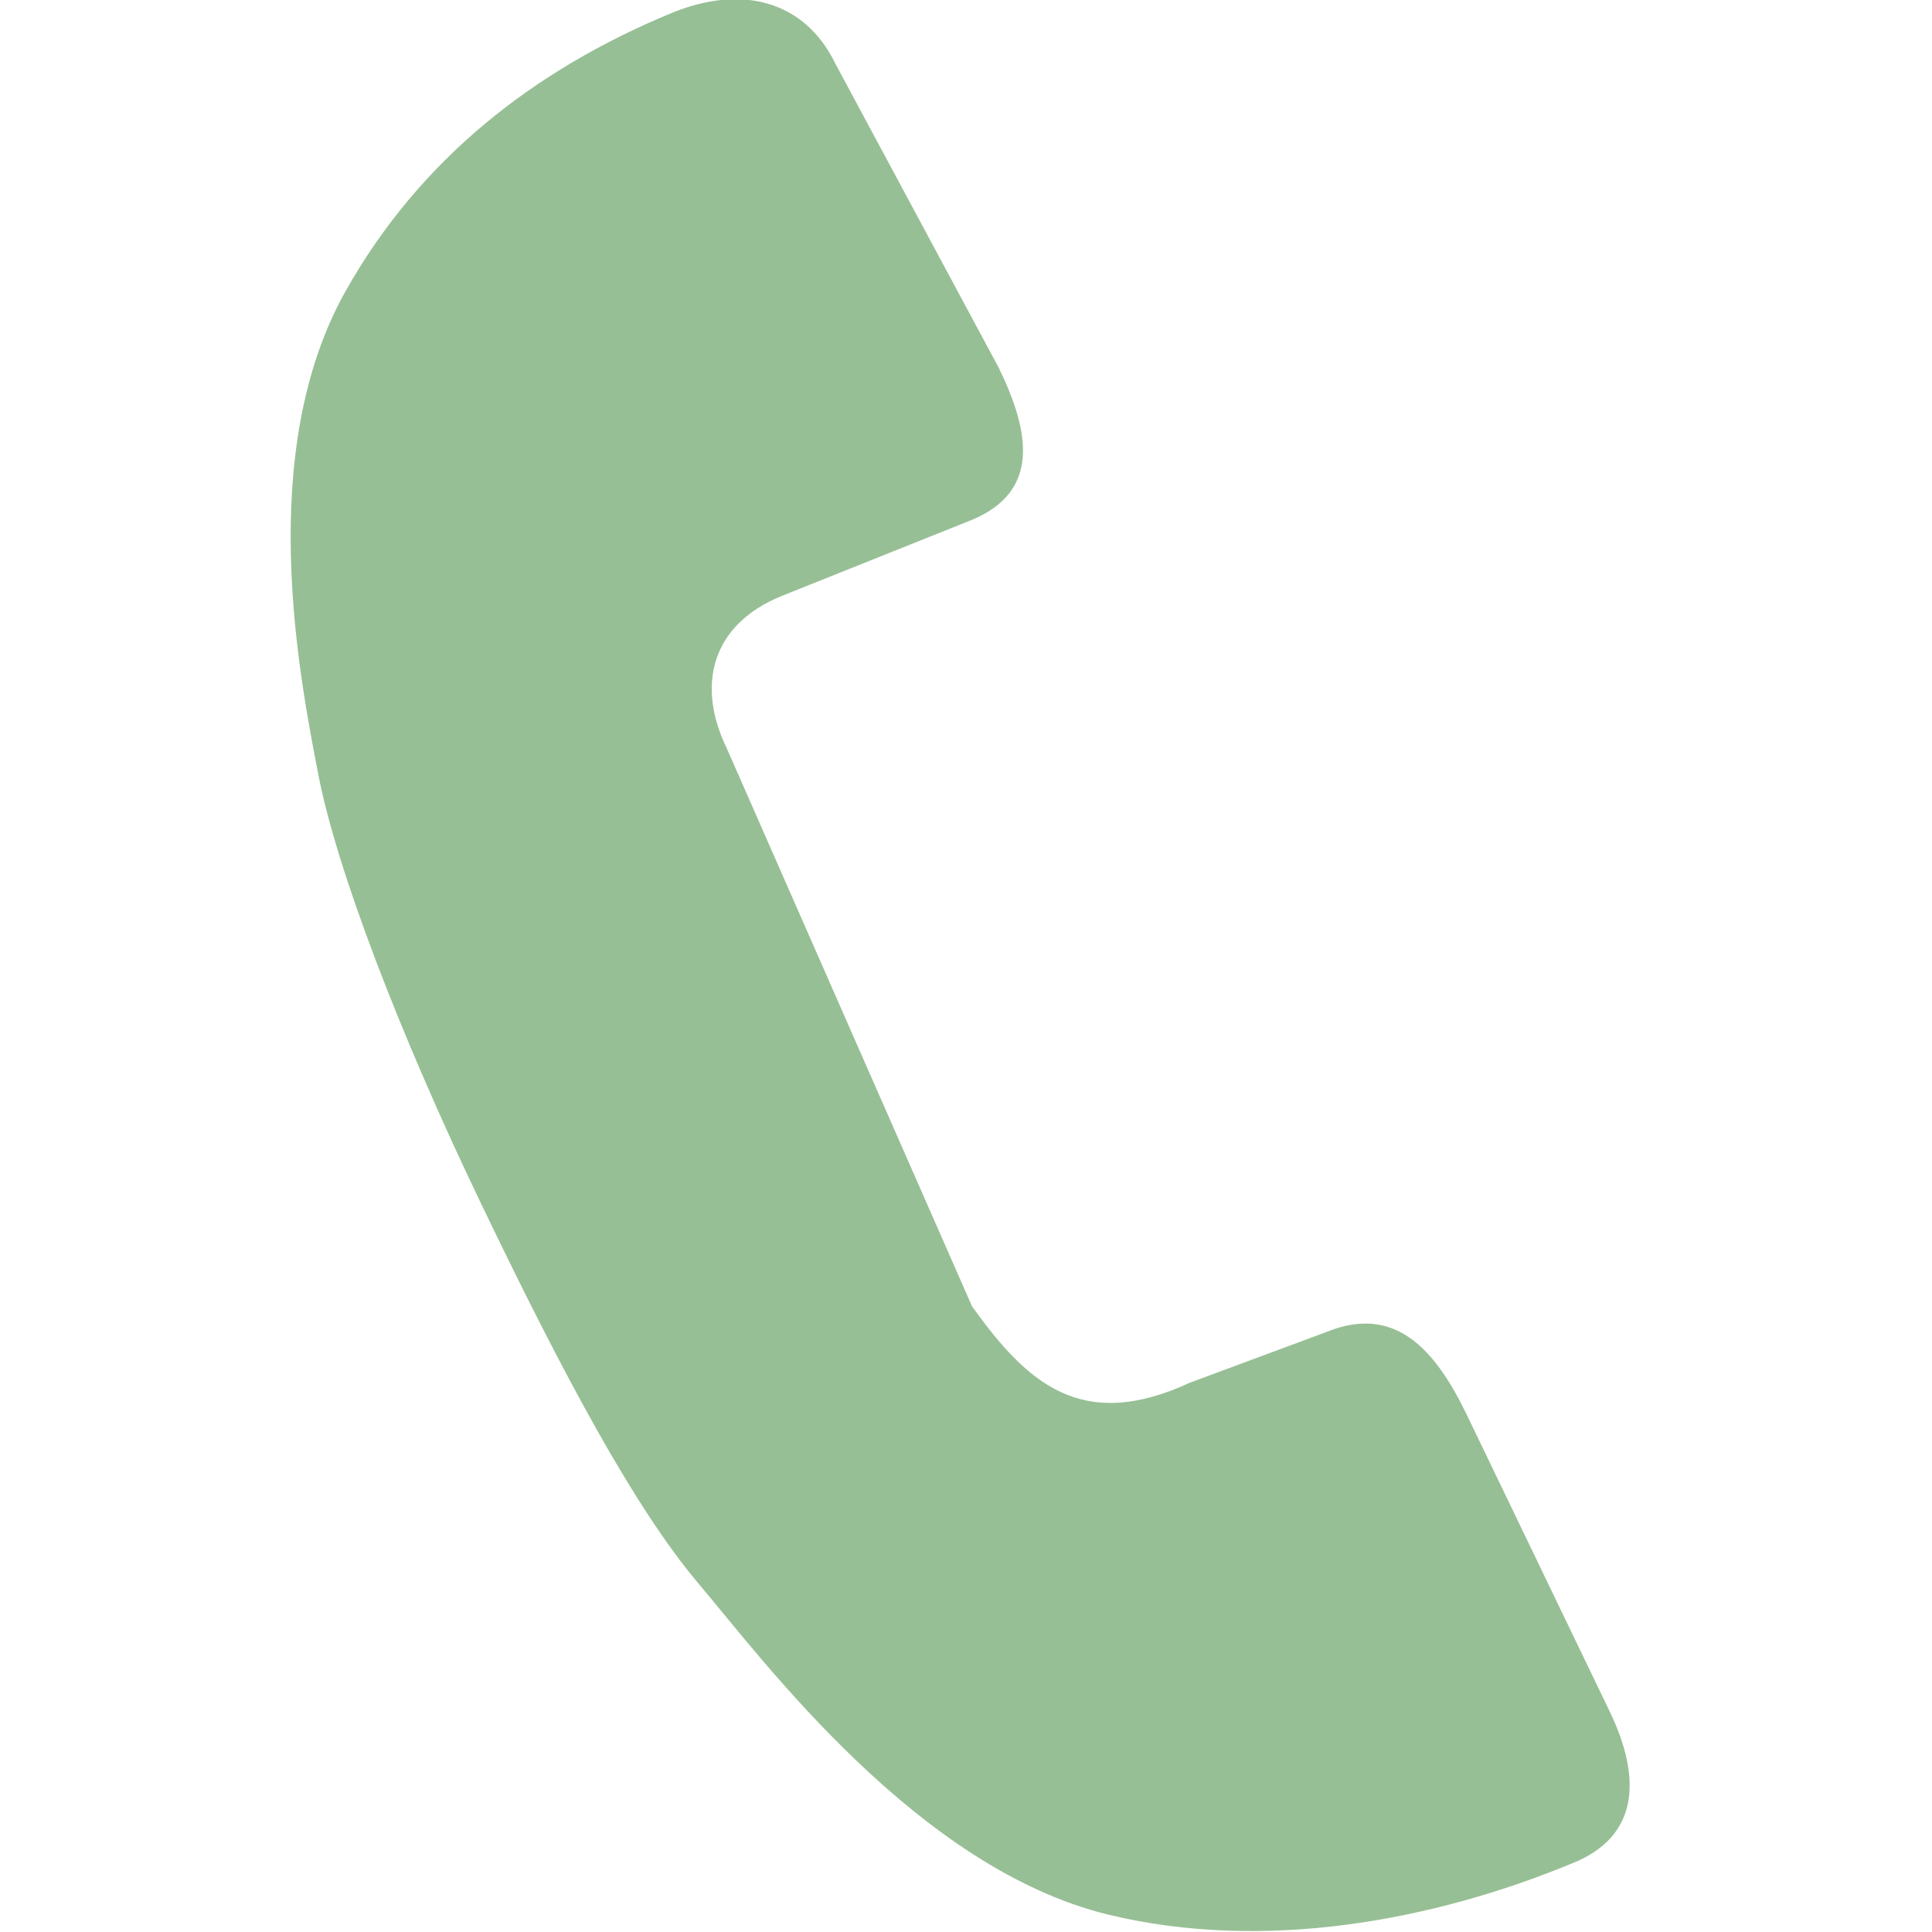 <svg width="77" height="77" viewBox="0 0 77 77" fill="none" xmlns="http://www.w3.org/2000/svg">
<g clip-path="url(#clip0_876_1091)">
<path d="M64.172 68.247L58.442 56.351C57.209 53.81 55.614 51.96 52.862 53.088L47.433 55.103C43.087 57.118 40.921 55.103 38.741 52.065L28.965 29.823C27.732 27.281 28.379 24.89 31.131 23.762L38.725 20.724C41.478 19.581 41.042 17.205 39.808 14.663L33.296 2.542C32.063 8.40053e-06 29.537 -0.617 26.785 0.511C21.28 2.782 16.723 6.346 13.761 11.625C10.151 18.077 11.956 27.055 12.678 30.83C13.4 34.605 15.926 41.222 19.19 48.005C22.453 54.802 25.311 60.141 27.882 63.164C30.439 66.187 36.575 74.458 44.17 76.308C50.396 77.812 57.118 76.549 62.623 74.278C65.39 73.195 65.39 70.804 64.172 68.247Z" fill="#97BF95"/>
</g>
<defs>
<clipPath id="clip0_876_1091">
<rect width="77" height="77" fill="white"/>
</clipPath>
</defs>
</svg>
